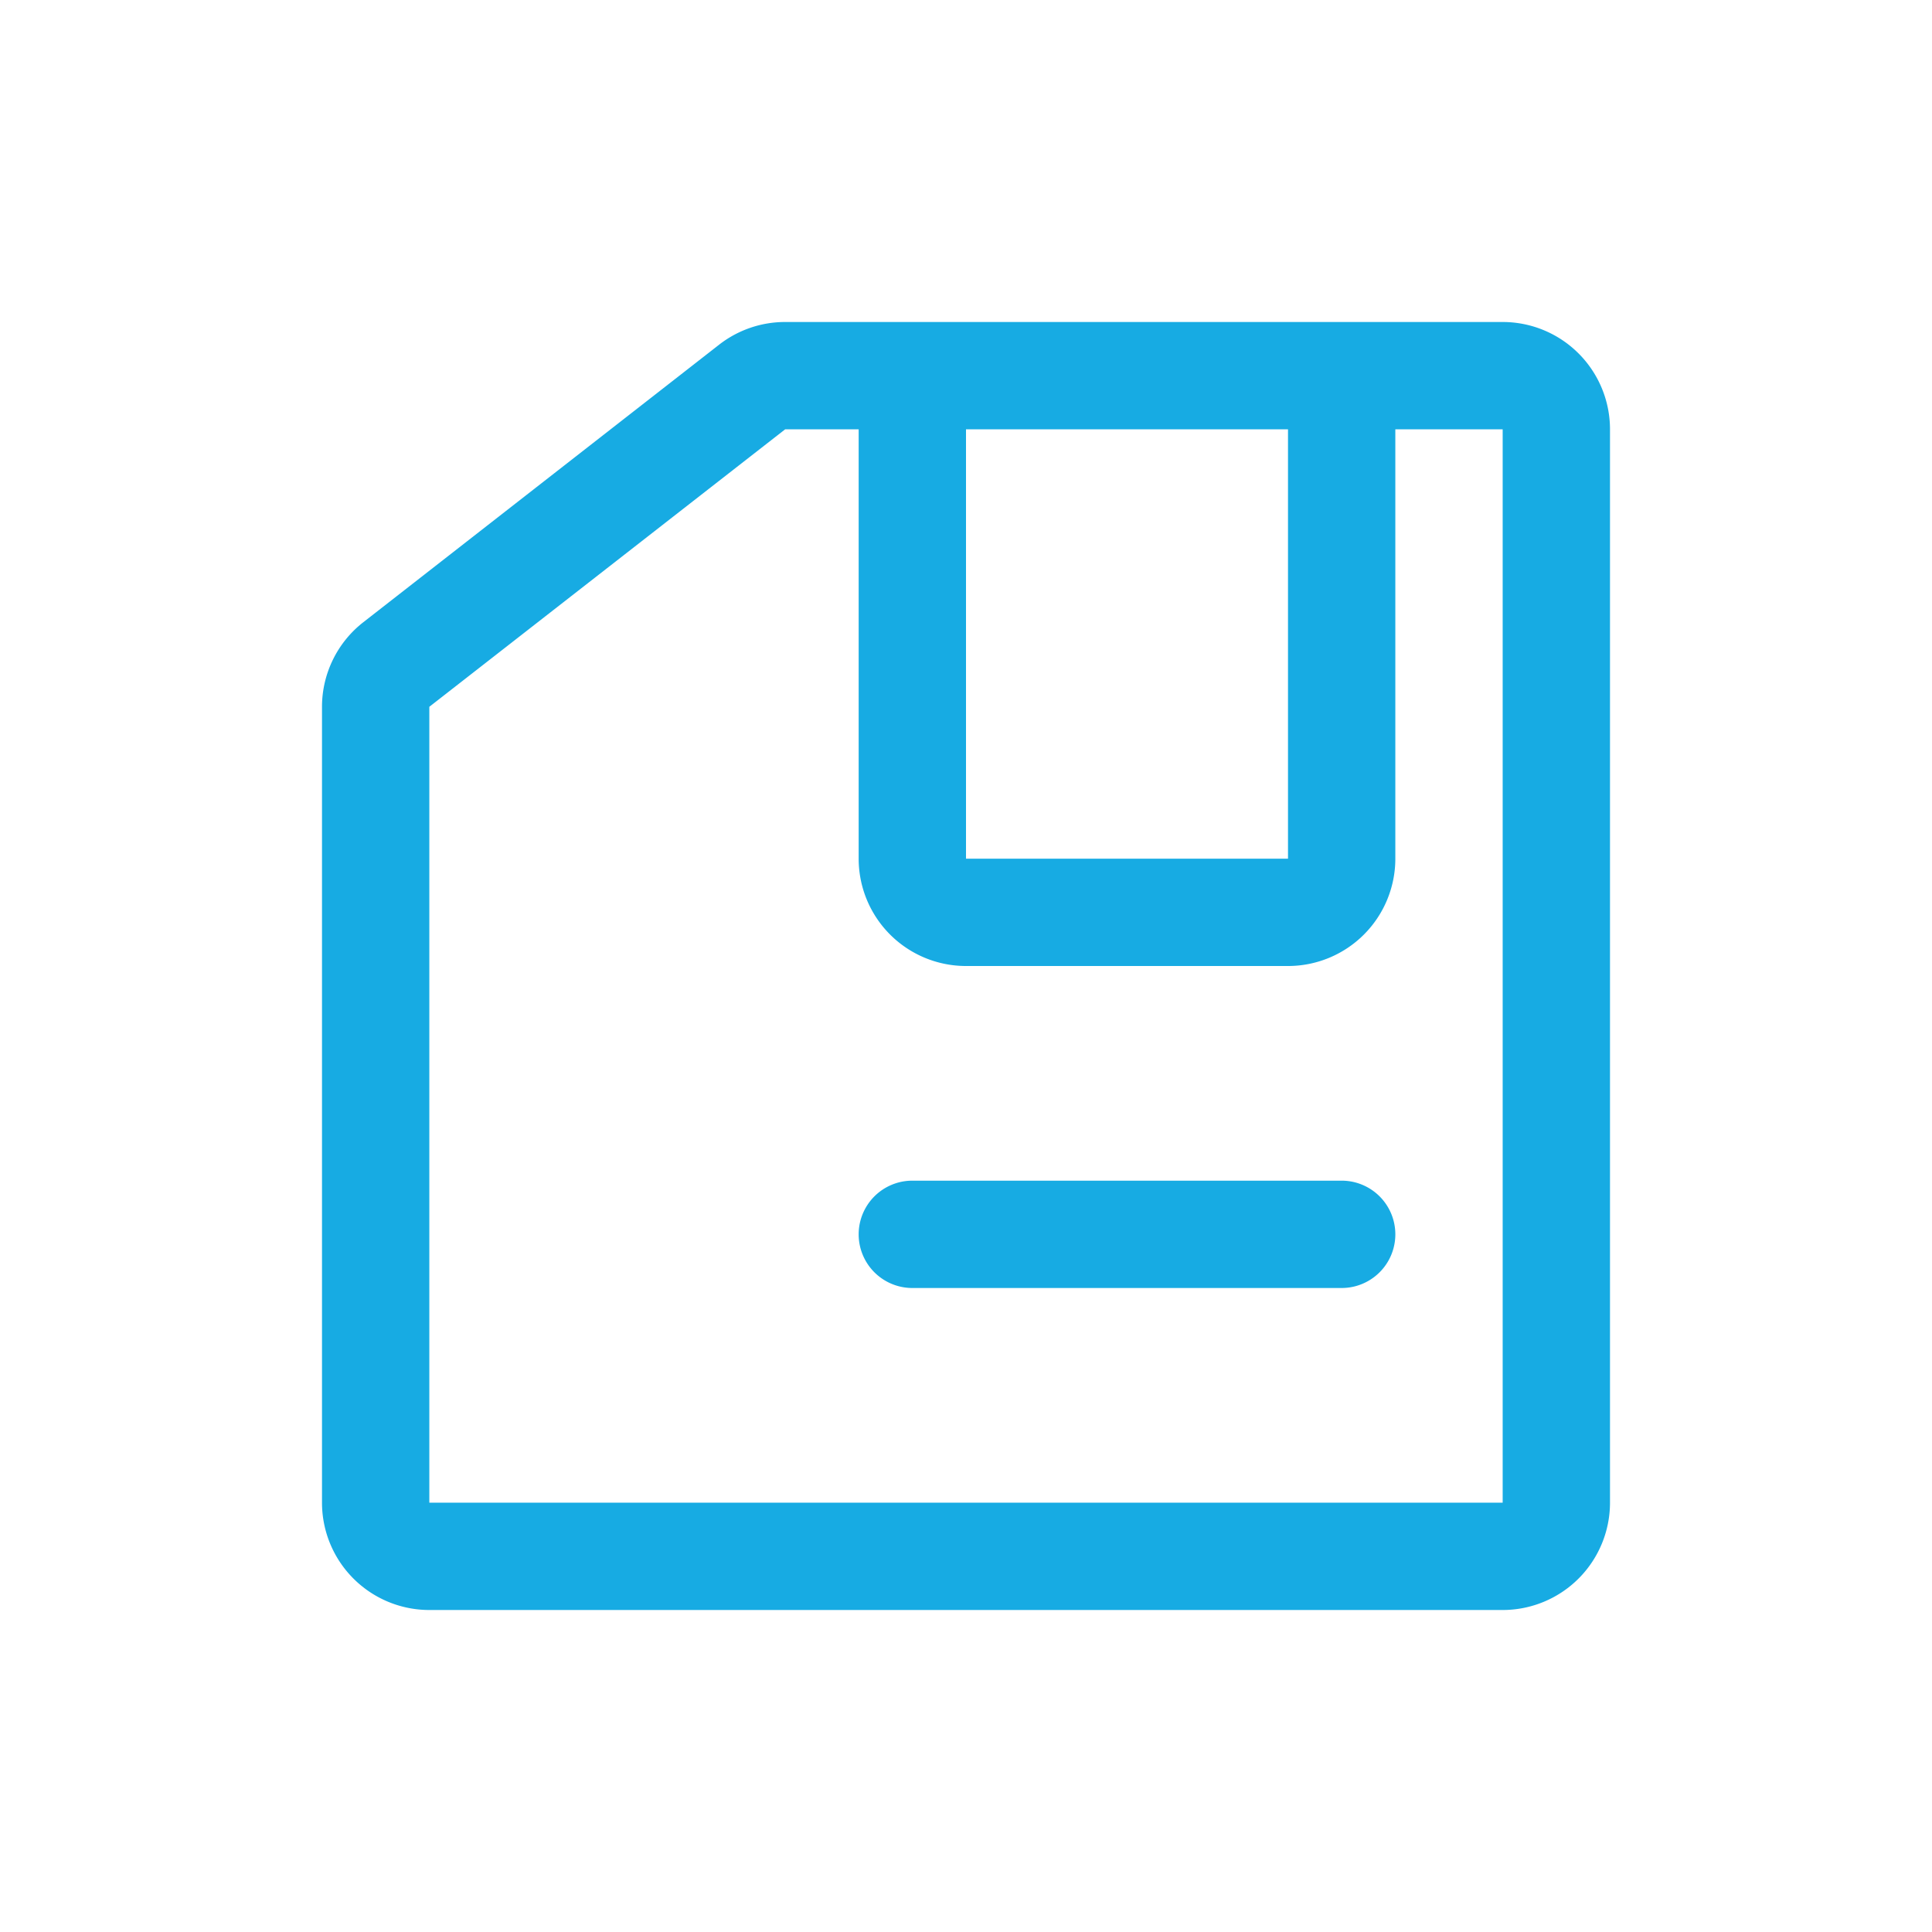 <svg  viewBox="0 0 1024 1024" version="1.1" xmlns="http://www.w3.org/2000/svg" p-id="1936"
     width="128" height="128">
    <path d="M455.111 227.556h-38.969L227.556 374.613V796.444h568.889V227.556h-56.889v227.556a56.889 56.889 0 0 1-56.889 56.889H512a56.889 56.889 0 0 1-56.889-56.889V227.556z m-38.969-56.889H796.444a56.889 56.889 0 0 1 56.889 56.889v568.889a56.889 56.889 0 0 1-56.889 56.889H227.556a56.889 56.889 0 0 1-56.889-56.889V374.613a56.889 56.889 0 0 1 21.902-44.828l188.53-147.058A56.889 56.889 0 0 1 416.142 170.667zM512 227.556v227.556h170.667V227.556H512z m-28.444 398.222h227.556a28.444 28.444 0 1 1 0 56.889h-227.556a28.444 28.444 0 1 1 0-56.889z"
          fill="#17abe3"></path>
</svg>